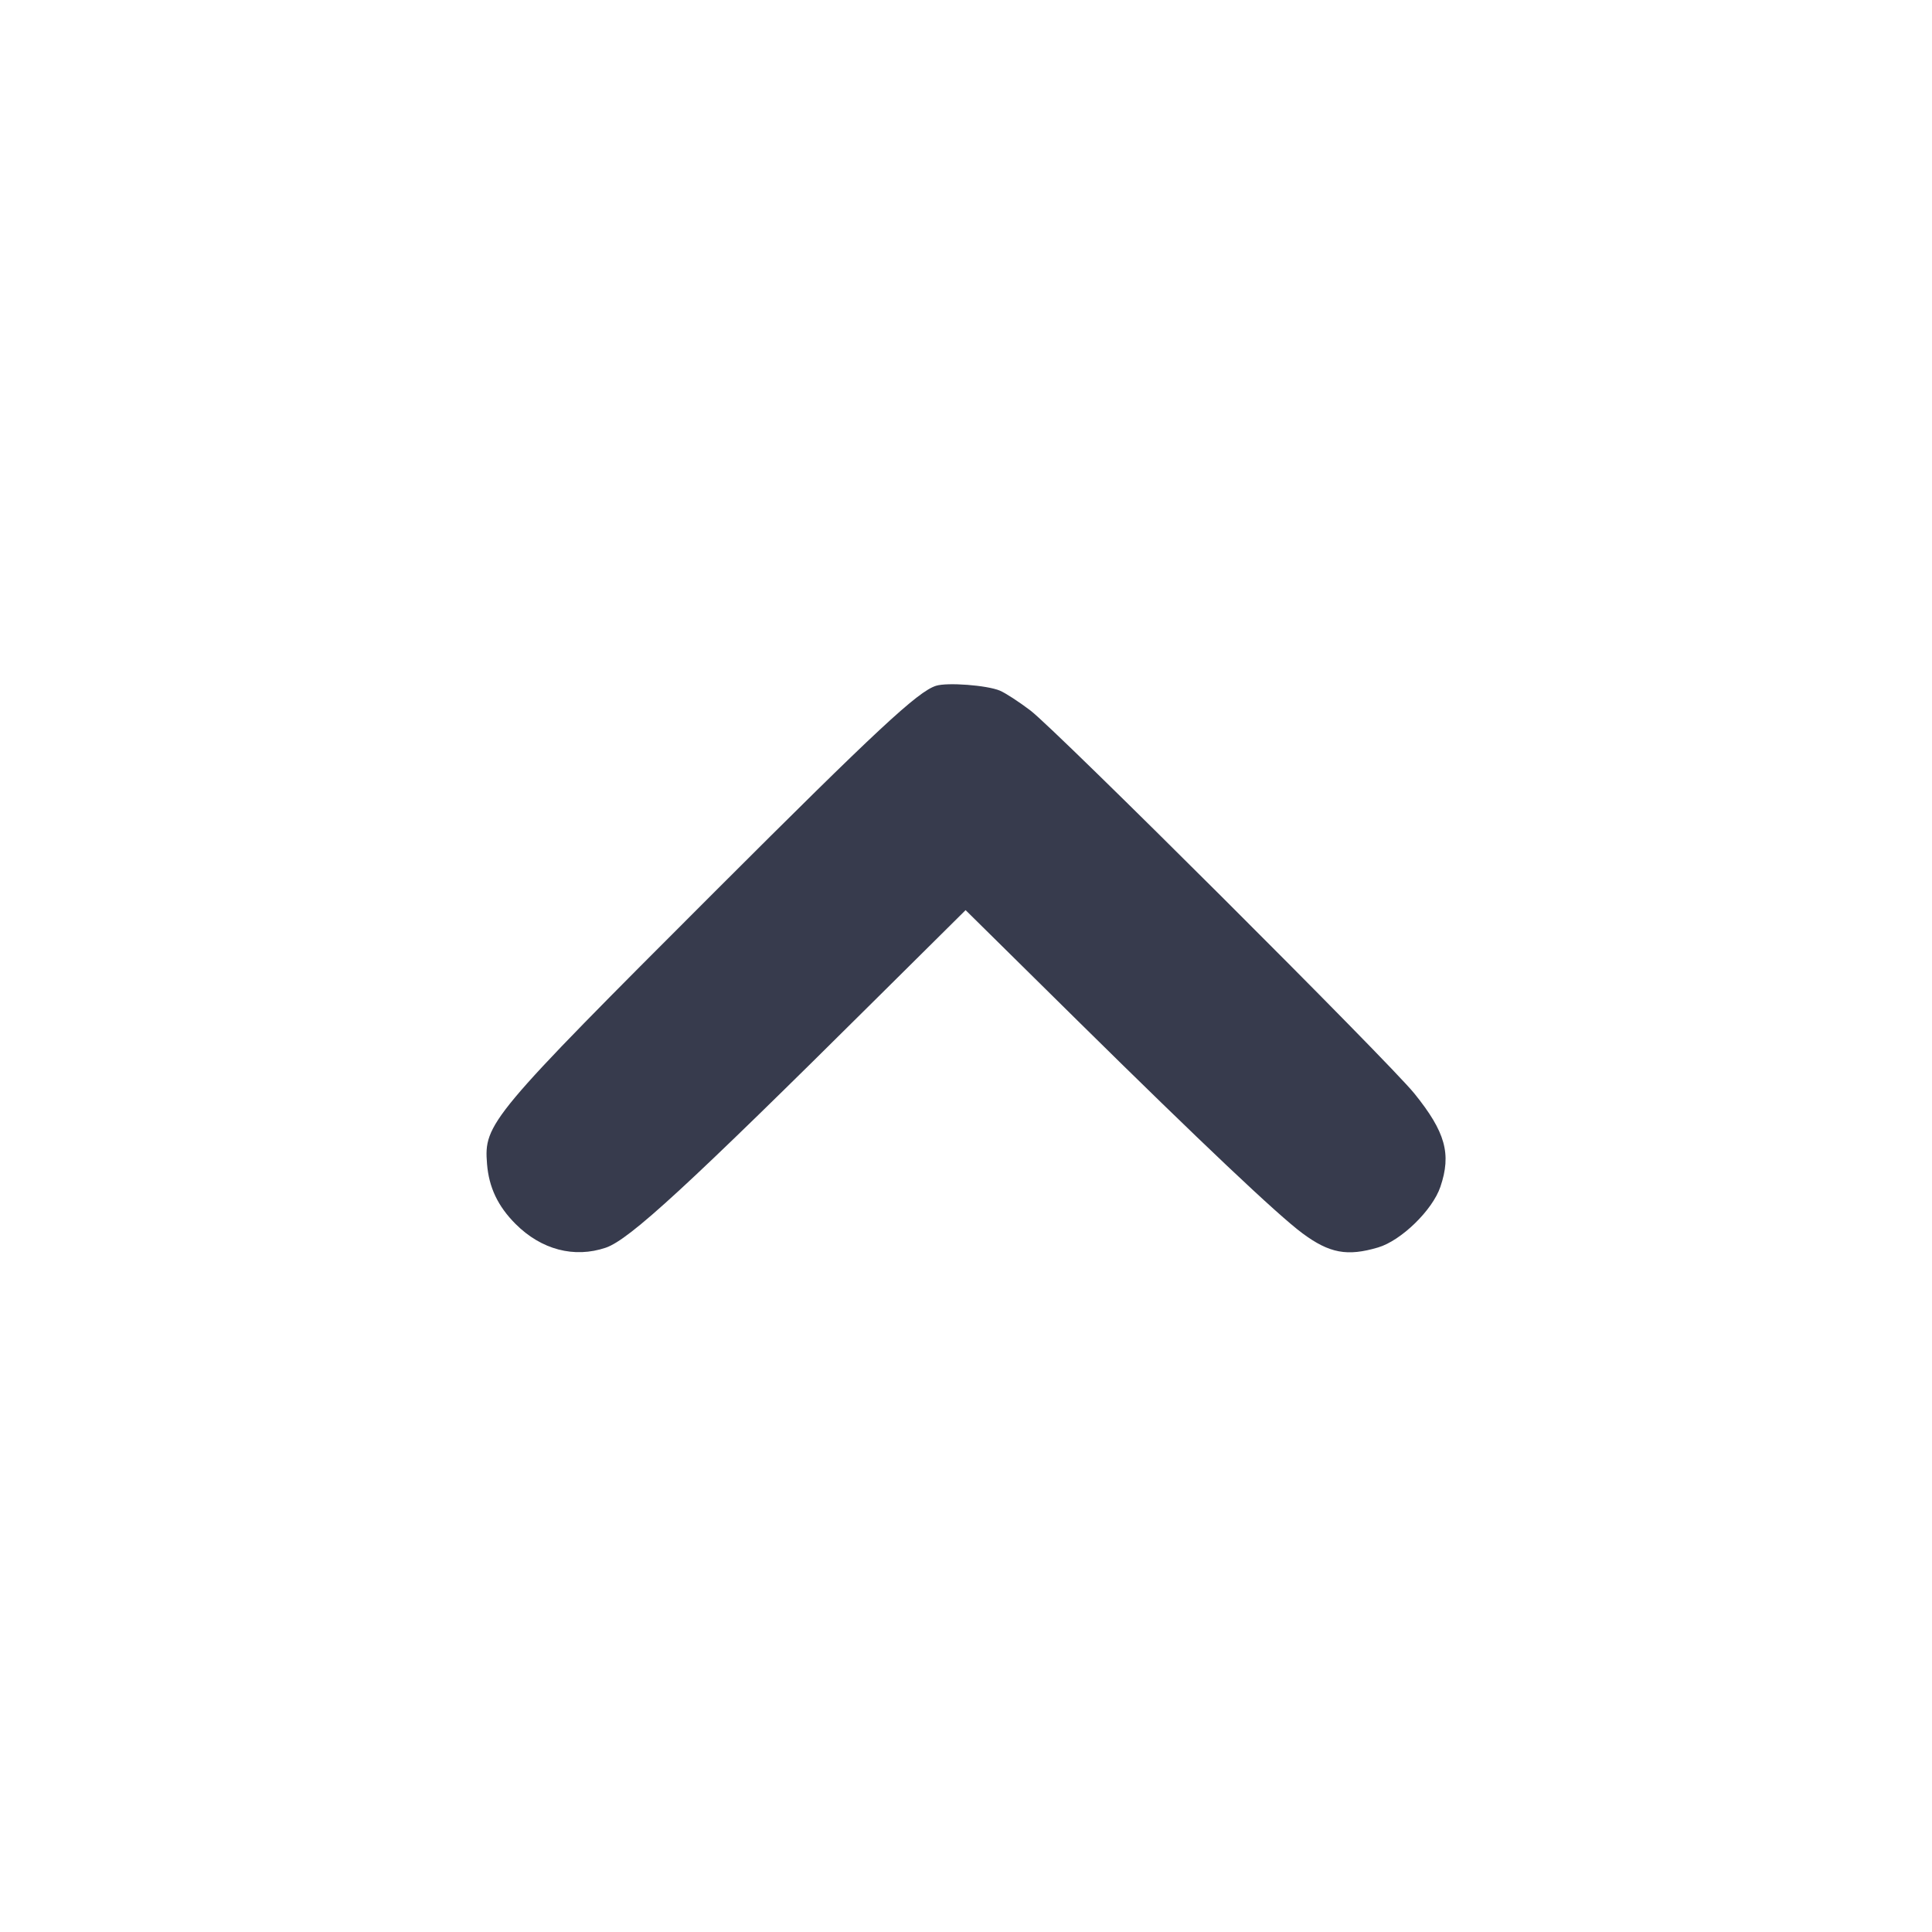 <svg width="24" height="24" viewBox="0 0 24 24" fill="none" xmlns="http://www.w3.org/2000/svg"><path d="M11.628 8.519 C 11.402 8.590,10.896 9.061,8.878 11.078 C 6.083 13.872,6.010 13.960,6.050 14.458 C 6.073 14.750,6.185 14.985,6.405 15.205 C 6.725 15.525,7.134 15.632,7.526 15.499 C 7.820 15.398,8.539 14.737,10.907 12.385 L 11.995 11.306 13.387 12.680 C 14.917 14.189,15.872 15.093,16.180 15.321 C 16.515 15.569,16.736 15.610,17.120 15.496 C 17.406 15.411,17.795 15.033,17.893 14.743 C 18.032 14.334,17.956 14.062,17.569 13.583 C 17.250 13.188,13.115 9.063,12.799 8.825 C 12.657 8.717,12.486 8.606,12.420 8.579 C 12.260 8.512,11.768 8.475,11.628 8.519 " fill="#373B4D" stroke="none" fill-rule="evenodd"></path></svg>